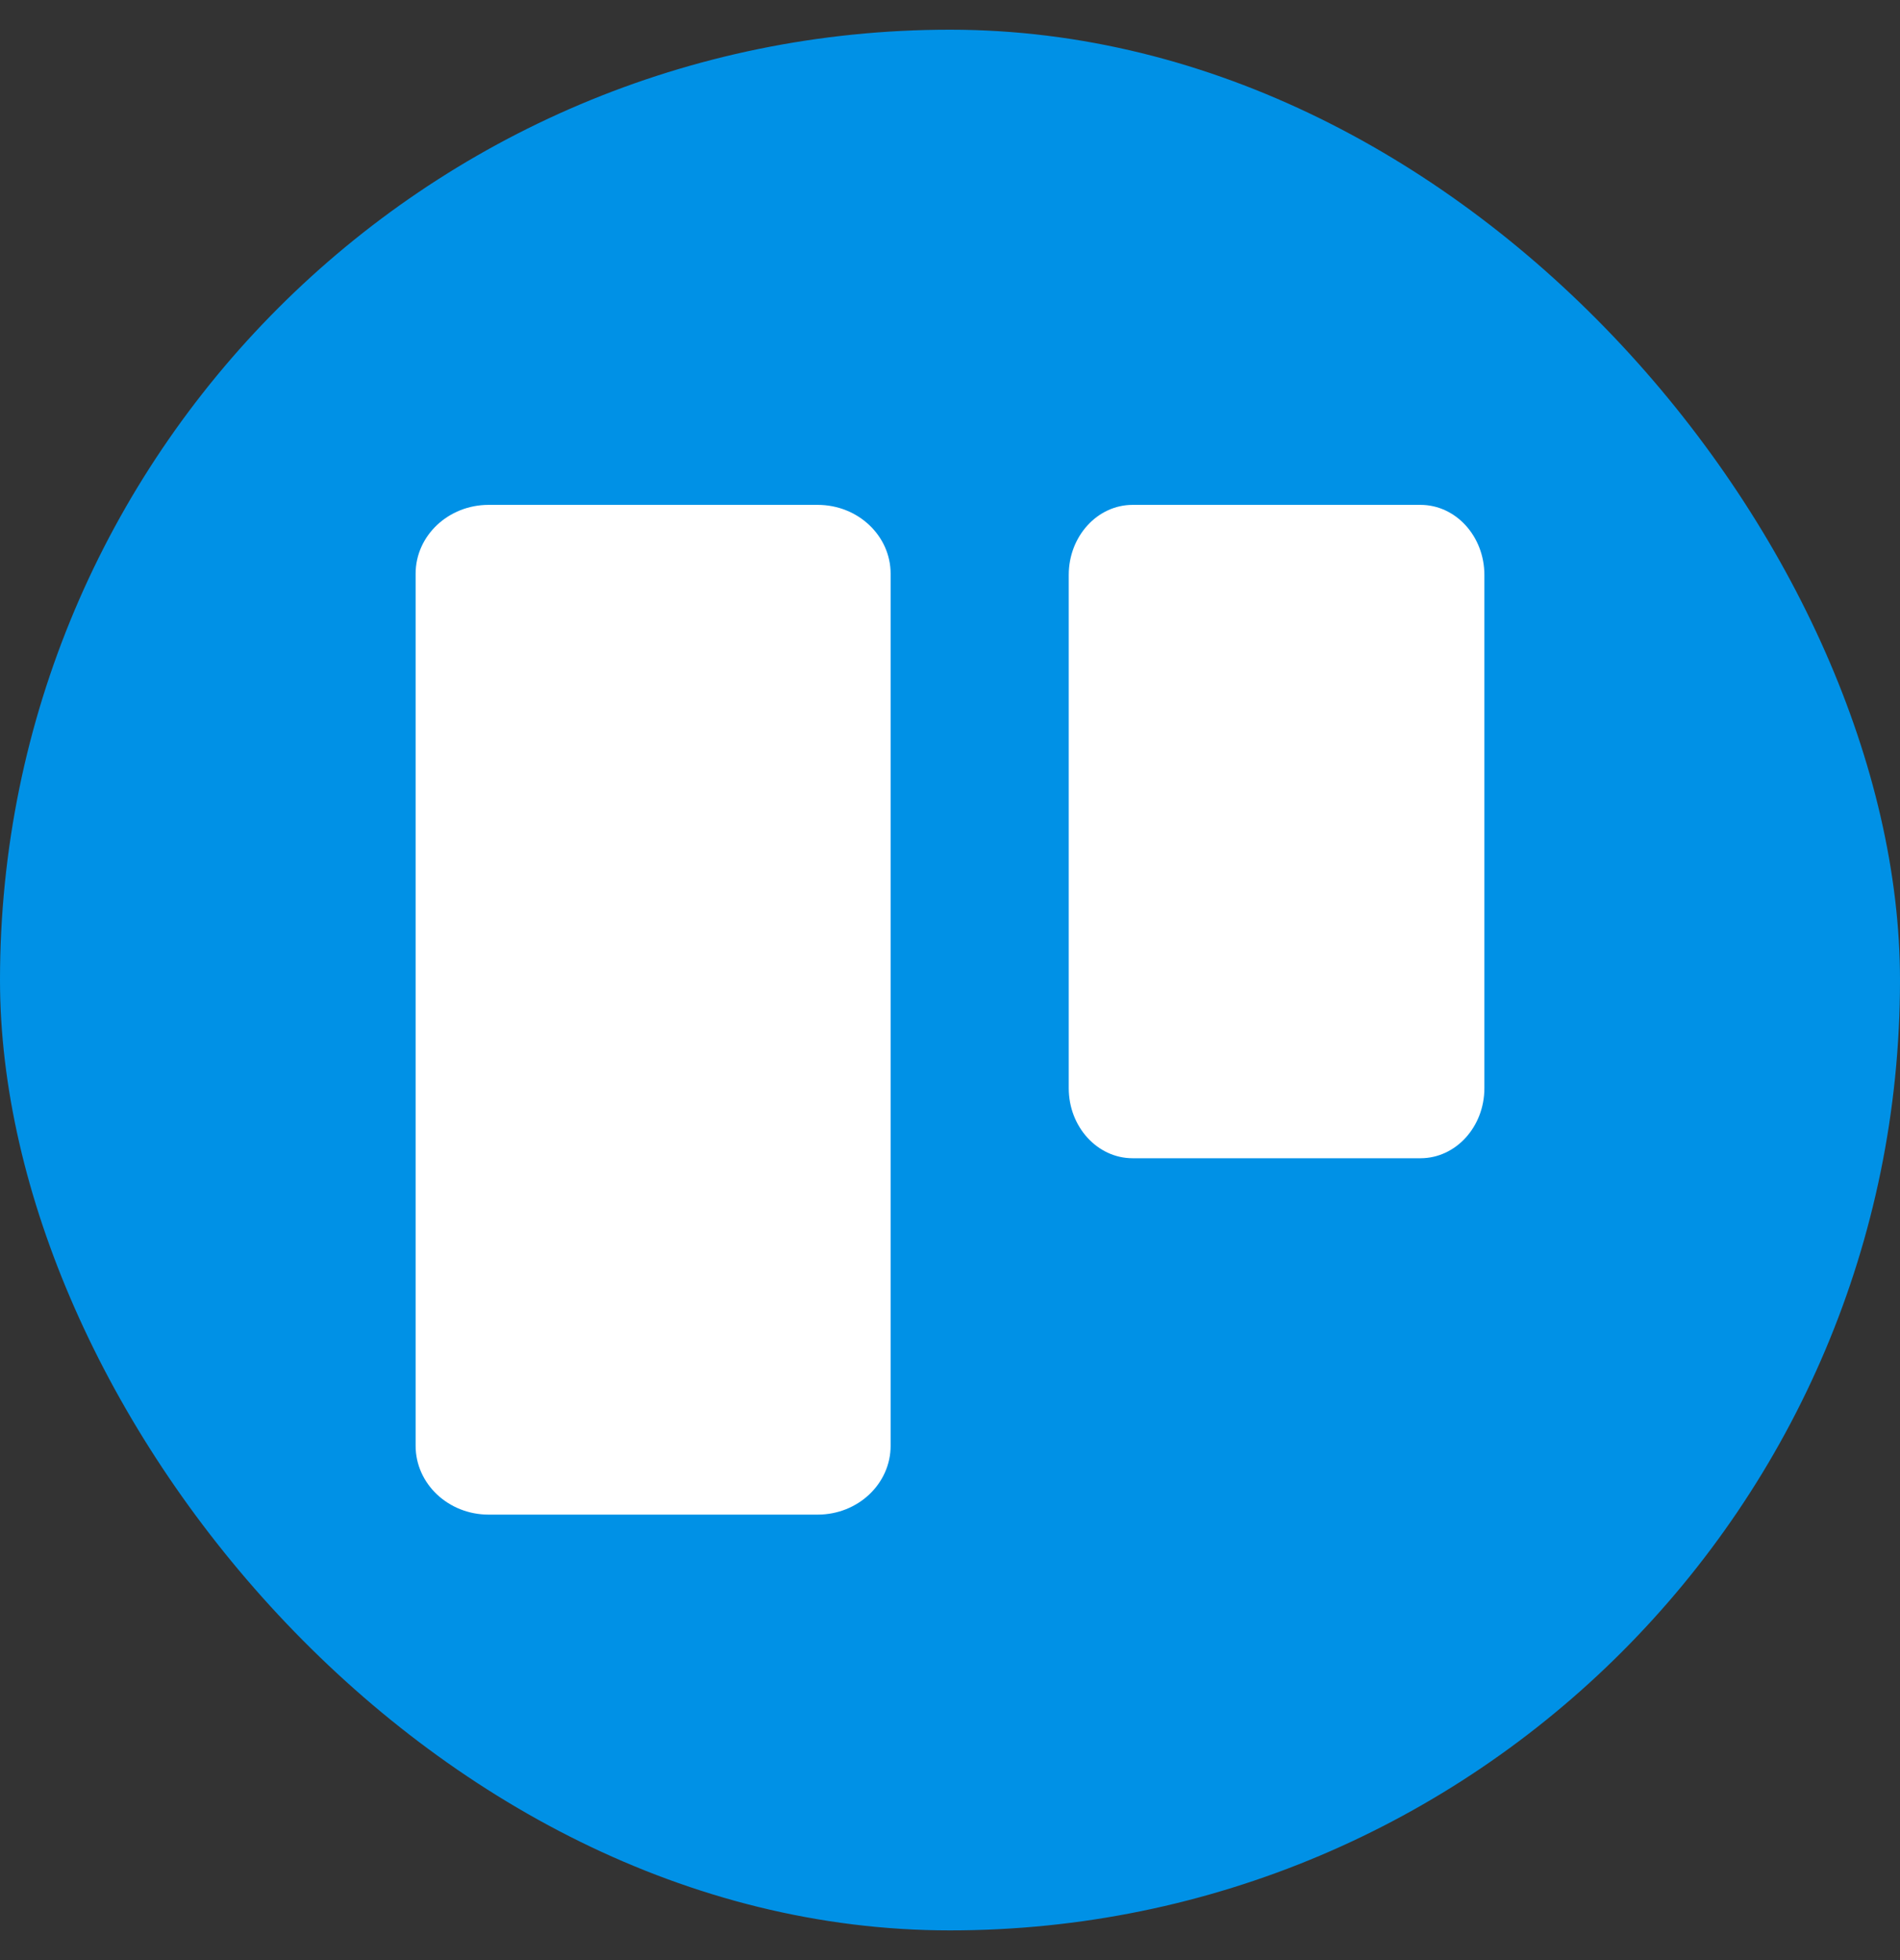 <svg width="32" height="33" viewBox="0 0 32 33" fill="none" xmlns="http://www.w3.org/2000/svg">
<rect x="0" y="0" width="32" height="33" fill="#333333" stroke="none"/>
<g clip-path="url(#clip0_6027_2767)">
<path d="M28.875 0.5H3.125C1.399 0.5 0 1.899 0 3.625V29.375C0 31.101 1.399 32.5 3.125 32.5H28.875C30.601 32.5 32 31.101 32 29.375V3.625C32 1.899 30.601 0.5 28.875 0.5Z" fill="url(#paint0_linear_6027_2767)"/>
<path d="M23.924 8.5H19.076C18.482 8.5 18 9.028 18 9.679V18.321C18 18.972 18.482 19.5 19.076 19.5H23.924C24.518 19.5 25 18.972 25 18.321V9.679C25 9.028 24.518 8.5 23.924 8.5Z" fill="white"/>
<path d="M13.771 8.5H8.23C7.55 8.5 7 9.019 7 9.659V24.341C7 24.981 7.55 25.5 8.23 25.5H13.771C14.45 25.5 15 24.981 15 24.341V9.659C15 9.019 14.45 8.5 13.771 8.5Z" fill="white"/>
</g>
<defs>
<linearGradient id="paint0_linear_6027_2767" x1="1600" y1="0.5" x2="1600" y2="3200.5" gradientUnits="userSpaceOnUse">
<stop stop-color="#0091E6"/>
<stop offset="1" stop-color="#0079BF"/>
</linearGradient>
<clipPath id="clip0_6027_2767">
<rect y="0.5" width="32" height="32" rx="16" fill="white"/>
</clipPath>
</defs>
</svg>

